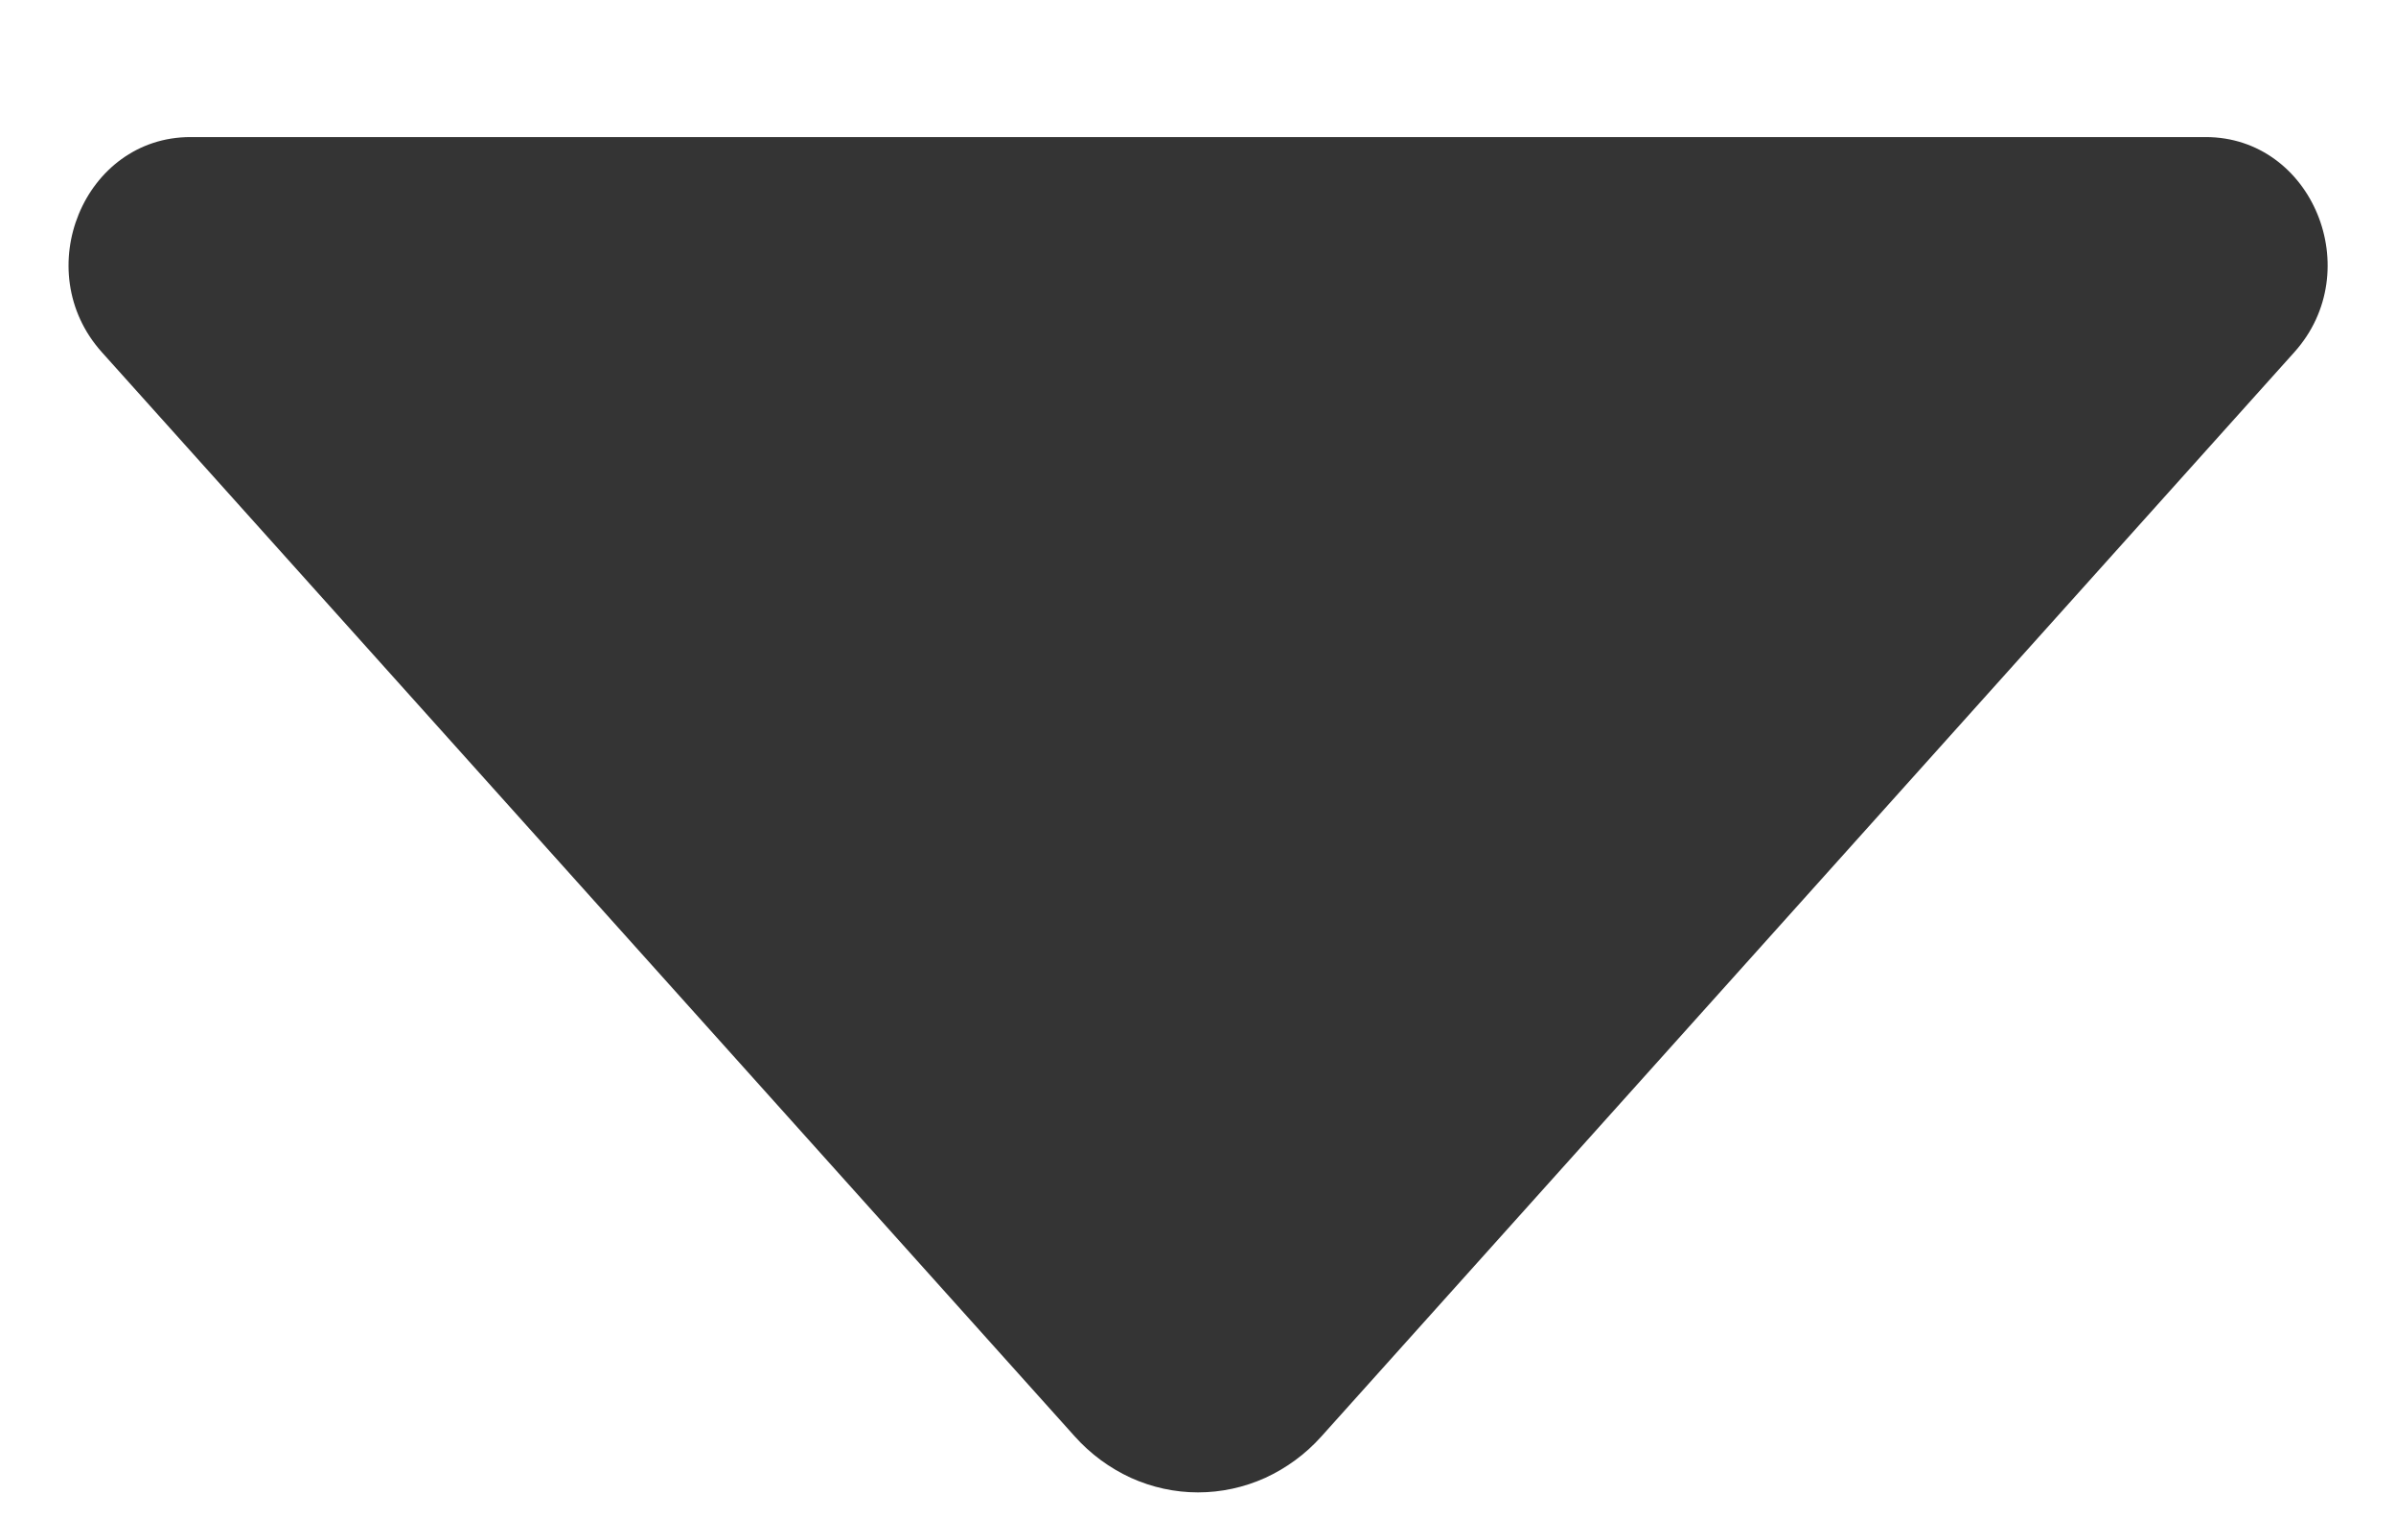 <svg width="14" height="9" viewBox="0 0 14 9" fill="none" xmlns="http://www.w3.org/2000/svg">
<path d="M13.406 2.058L7.721 8.394C7.629 8.497 7.517 8.579 7.393 8.636C7.269 8.692 7.135 8.721 7 8.721C6.865 8.721 6.732 8.692 6.608 8.636C6.484 8.579 6.372 8.497 6.28 8.394L0.595 2.058C0.168 1.582 0.49 0.801 1.113 0.801H12.888C13.511 0.801 13.833 1.582 13.406 2.058Z" fill="#343434"/>
</svg>
